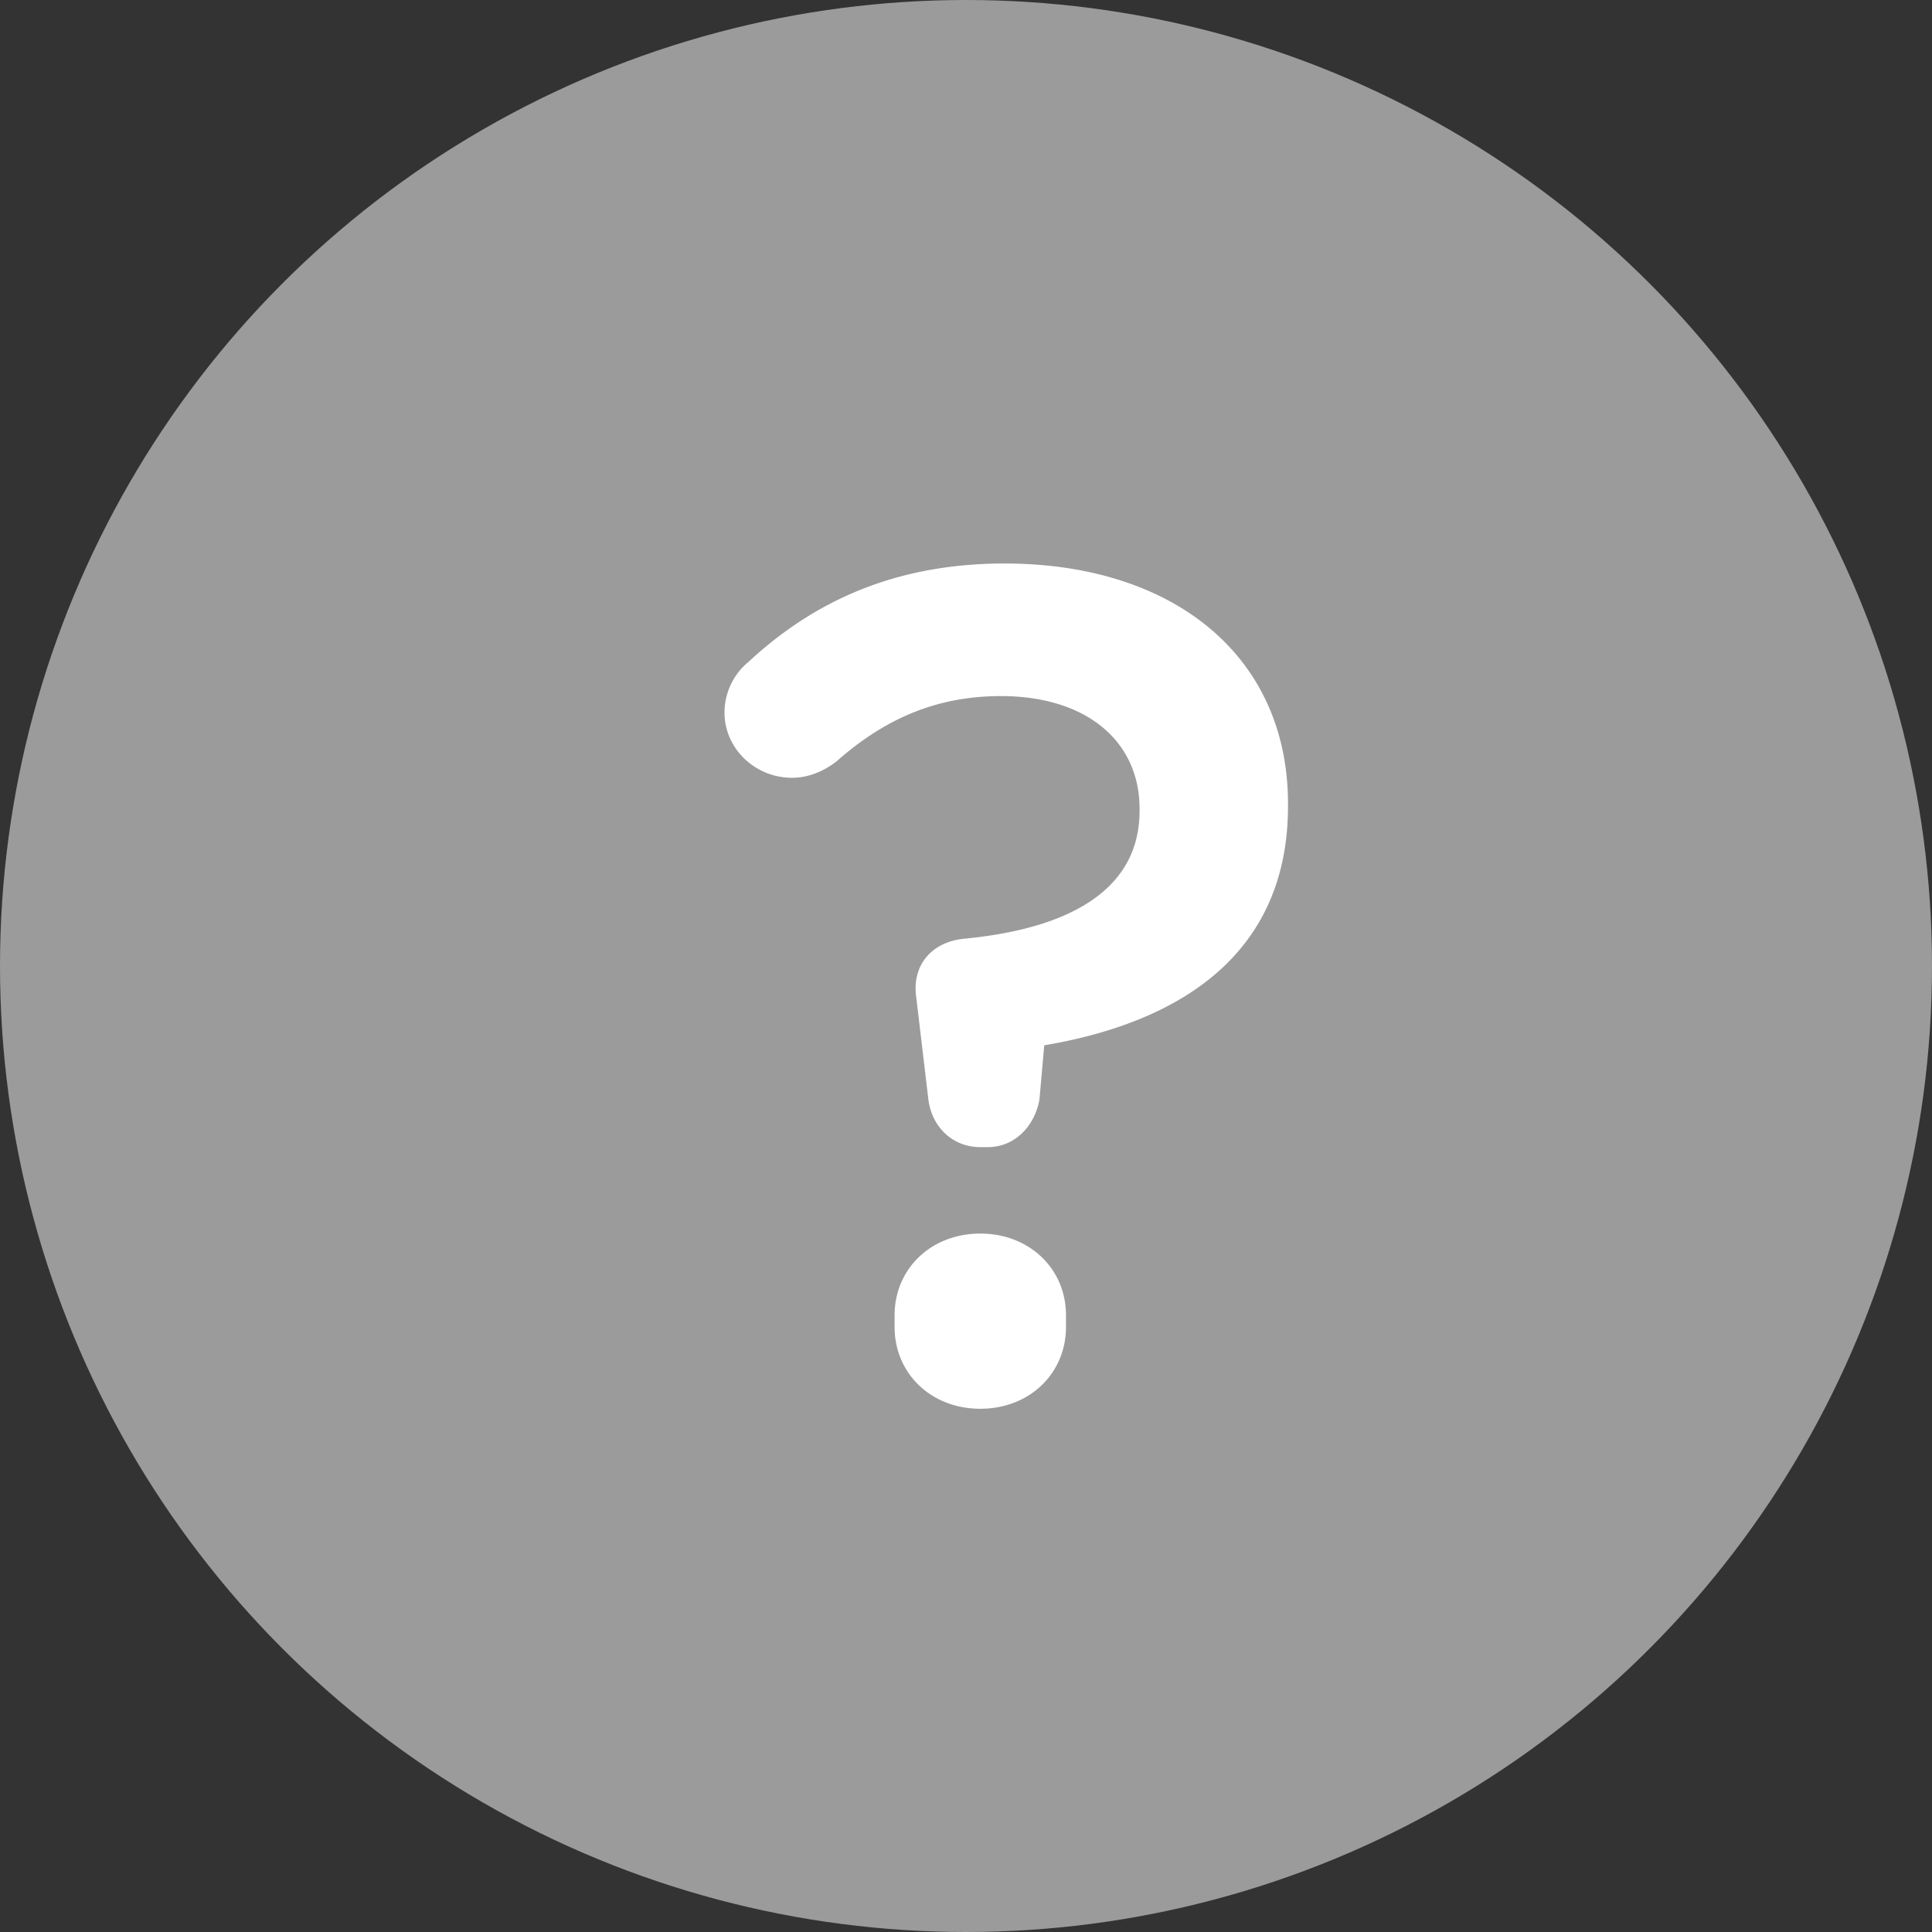 <svg xmlns="http://www.w3.org/2000/svg" width="24" height="24" viewBox="0 0 24 24">
    <rect x="0" y="0" width="24" height="24" fill="#333333" stroke="none"/>
    <g fill="none" fill-rule="evenodd">
        <circle cx="12" cy="12" r="12" fill="#9B9B9B"/>
        <path fill="#FFF" d="M12.268 14.25c.344 0 .584-.265.644-.588l.06-.677c1.664-.28 3.028-1.117 3.028-2.97v-.03C16 8.147 14.576 7 12.478 7c-1.38 0-2.384.485-3.178 1.22a.82.82 0 0 0-.3.633c0 .441.375.809.84.809.21 0 .404-.088.554-.206.6-.53 1.244-.809 2.039-.809 1.079 0 1.723.574 1.723 1.397v.03c0 .926-.78 1.455-2.188 1.588-.405.044-.645.338-.585.735l.15 1.265c.045.338.3.588.645.588h.09zm-1.155 2.088v.147c0 .574.45 1.015 1.065 1.015.614 0 1.064-.441 1.064-1.015v-.147c0-.573-.45-1.014-1.064-1.014-.615 0-1.065.44-1.065 1.014z"/>
    </g>
</svg>
